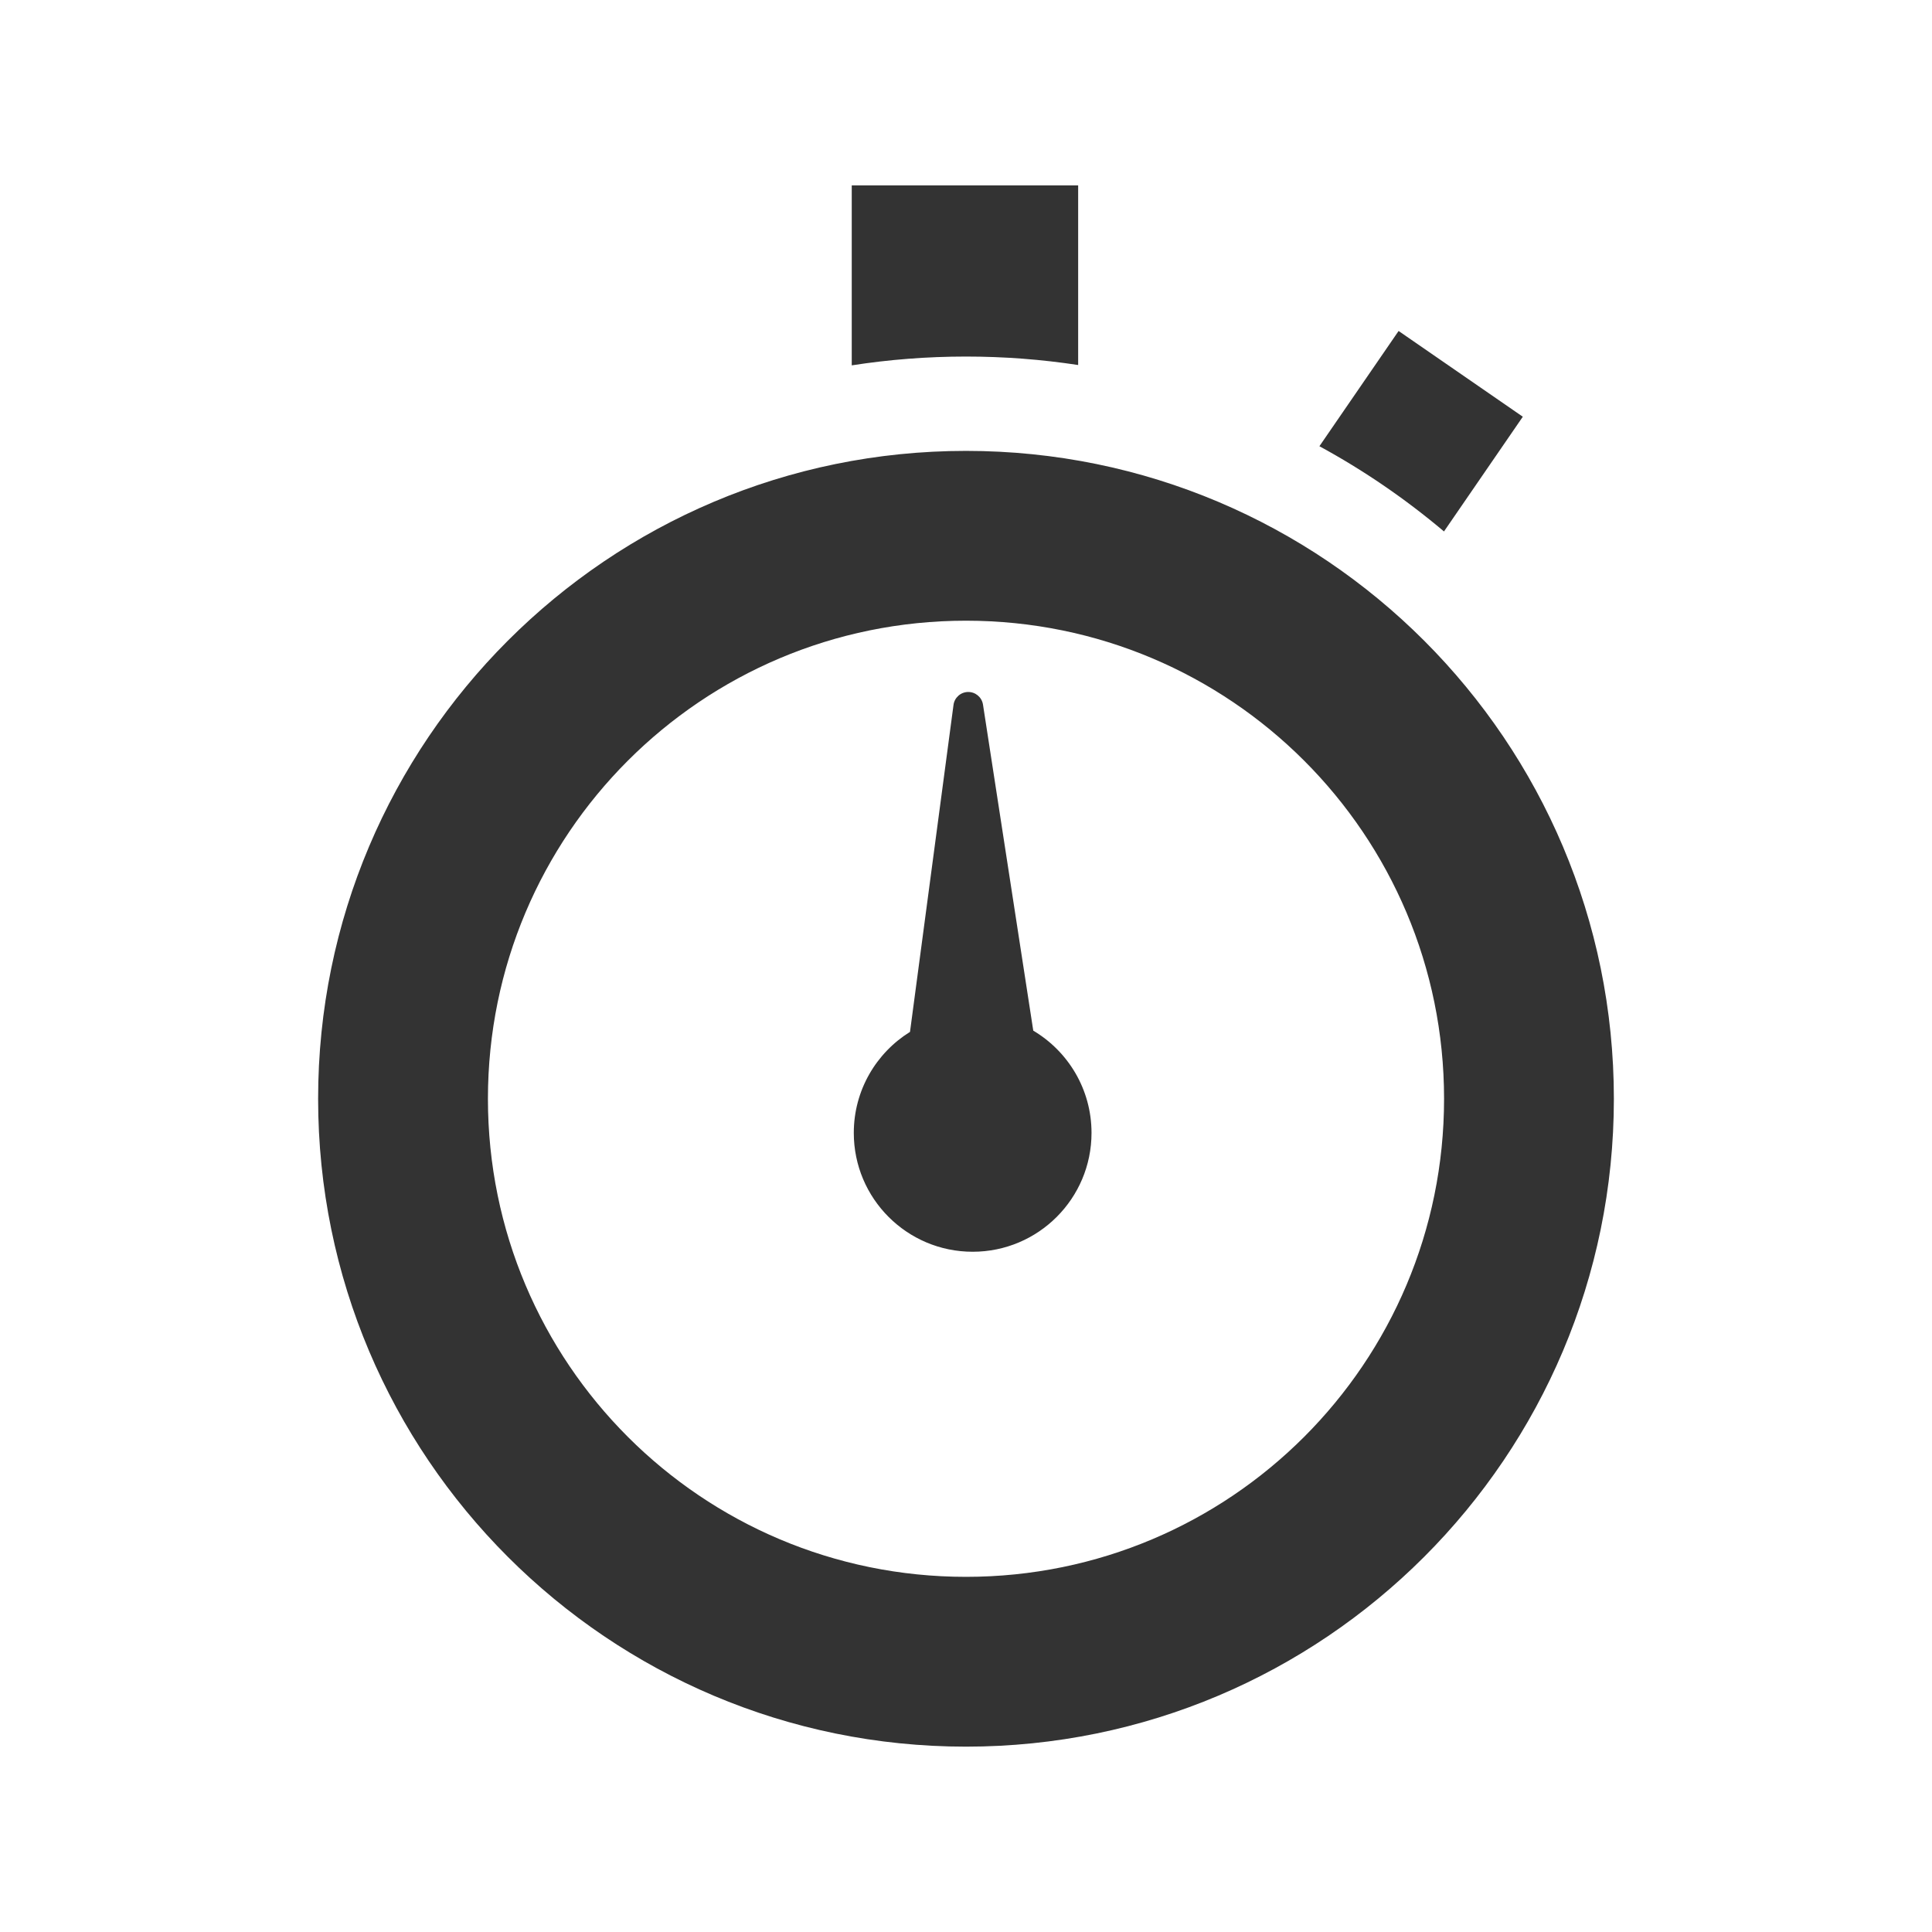 <?xml version="1.0" encoding="utf-8"?> <!-- Generator: IcoMoon.io --> <!DOCTYPE svg PUBLIC "-//W3C//DTD SVG 1.1//EN" "http://www.w3.org/Graphics/SVG/1.1/DTD/svg11.dtd"> <svg version="1.1" xmlns="http://www.w3.org/2000/svg" xmlns:xlink="http://www.w3.org/1999/xlink" x="0px" y="0px" width="512px" height="512px" viewBox="0 0 512 512" enable-background="new 0 0 512 512" xml:space="preserve" fill="#333333"> <path d="M349.658,118.254l20.986-30.542l32.918,22.725l-20.891,30.402 C372.492,132.249,361.441,124.661,349.658,118.254z M225.722,49.12v47.701c9.872-1.532,19.982-2.331,30.277-2.331 c10.102,0,20.028,0.768,29.723,2.243V49.12H225.722z M427.693,291.185c0,94.824-76.867,171.695-171.694,171.695 c-94.825,0-171.693-76.871-171.693-171.695c0-94.823,76.868-171.694,171.693-171.694 C350.826,119.49,427.693,196.361,427.693,291.185z M382.693,291.185c0-70.031-56.676-126.694-126.694-126.694 c-70.031,0-126.693,56.678-126.693,126.694c0,70.031,56.677,126.695,126.693,126.695 C326.031,417.88,382.693,361.204,382.693,291.185z M289.264,300.227c0,17.396-14.104,31.5-31.5,31.5 c-17.397,0-31.5-14.104-31.5-31.5c0-11.301,5.955-21.207,14.895-26.766l11.525-86.607c0.236-1.949,1.87-3.428,3.833-3.471 c1.962-0.042,3.658,1.364,3.98,3.301l13.33,86.447C283.066,278.621,289.264,288.698,289.264,300.227z" ></path></svg>
